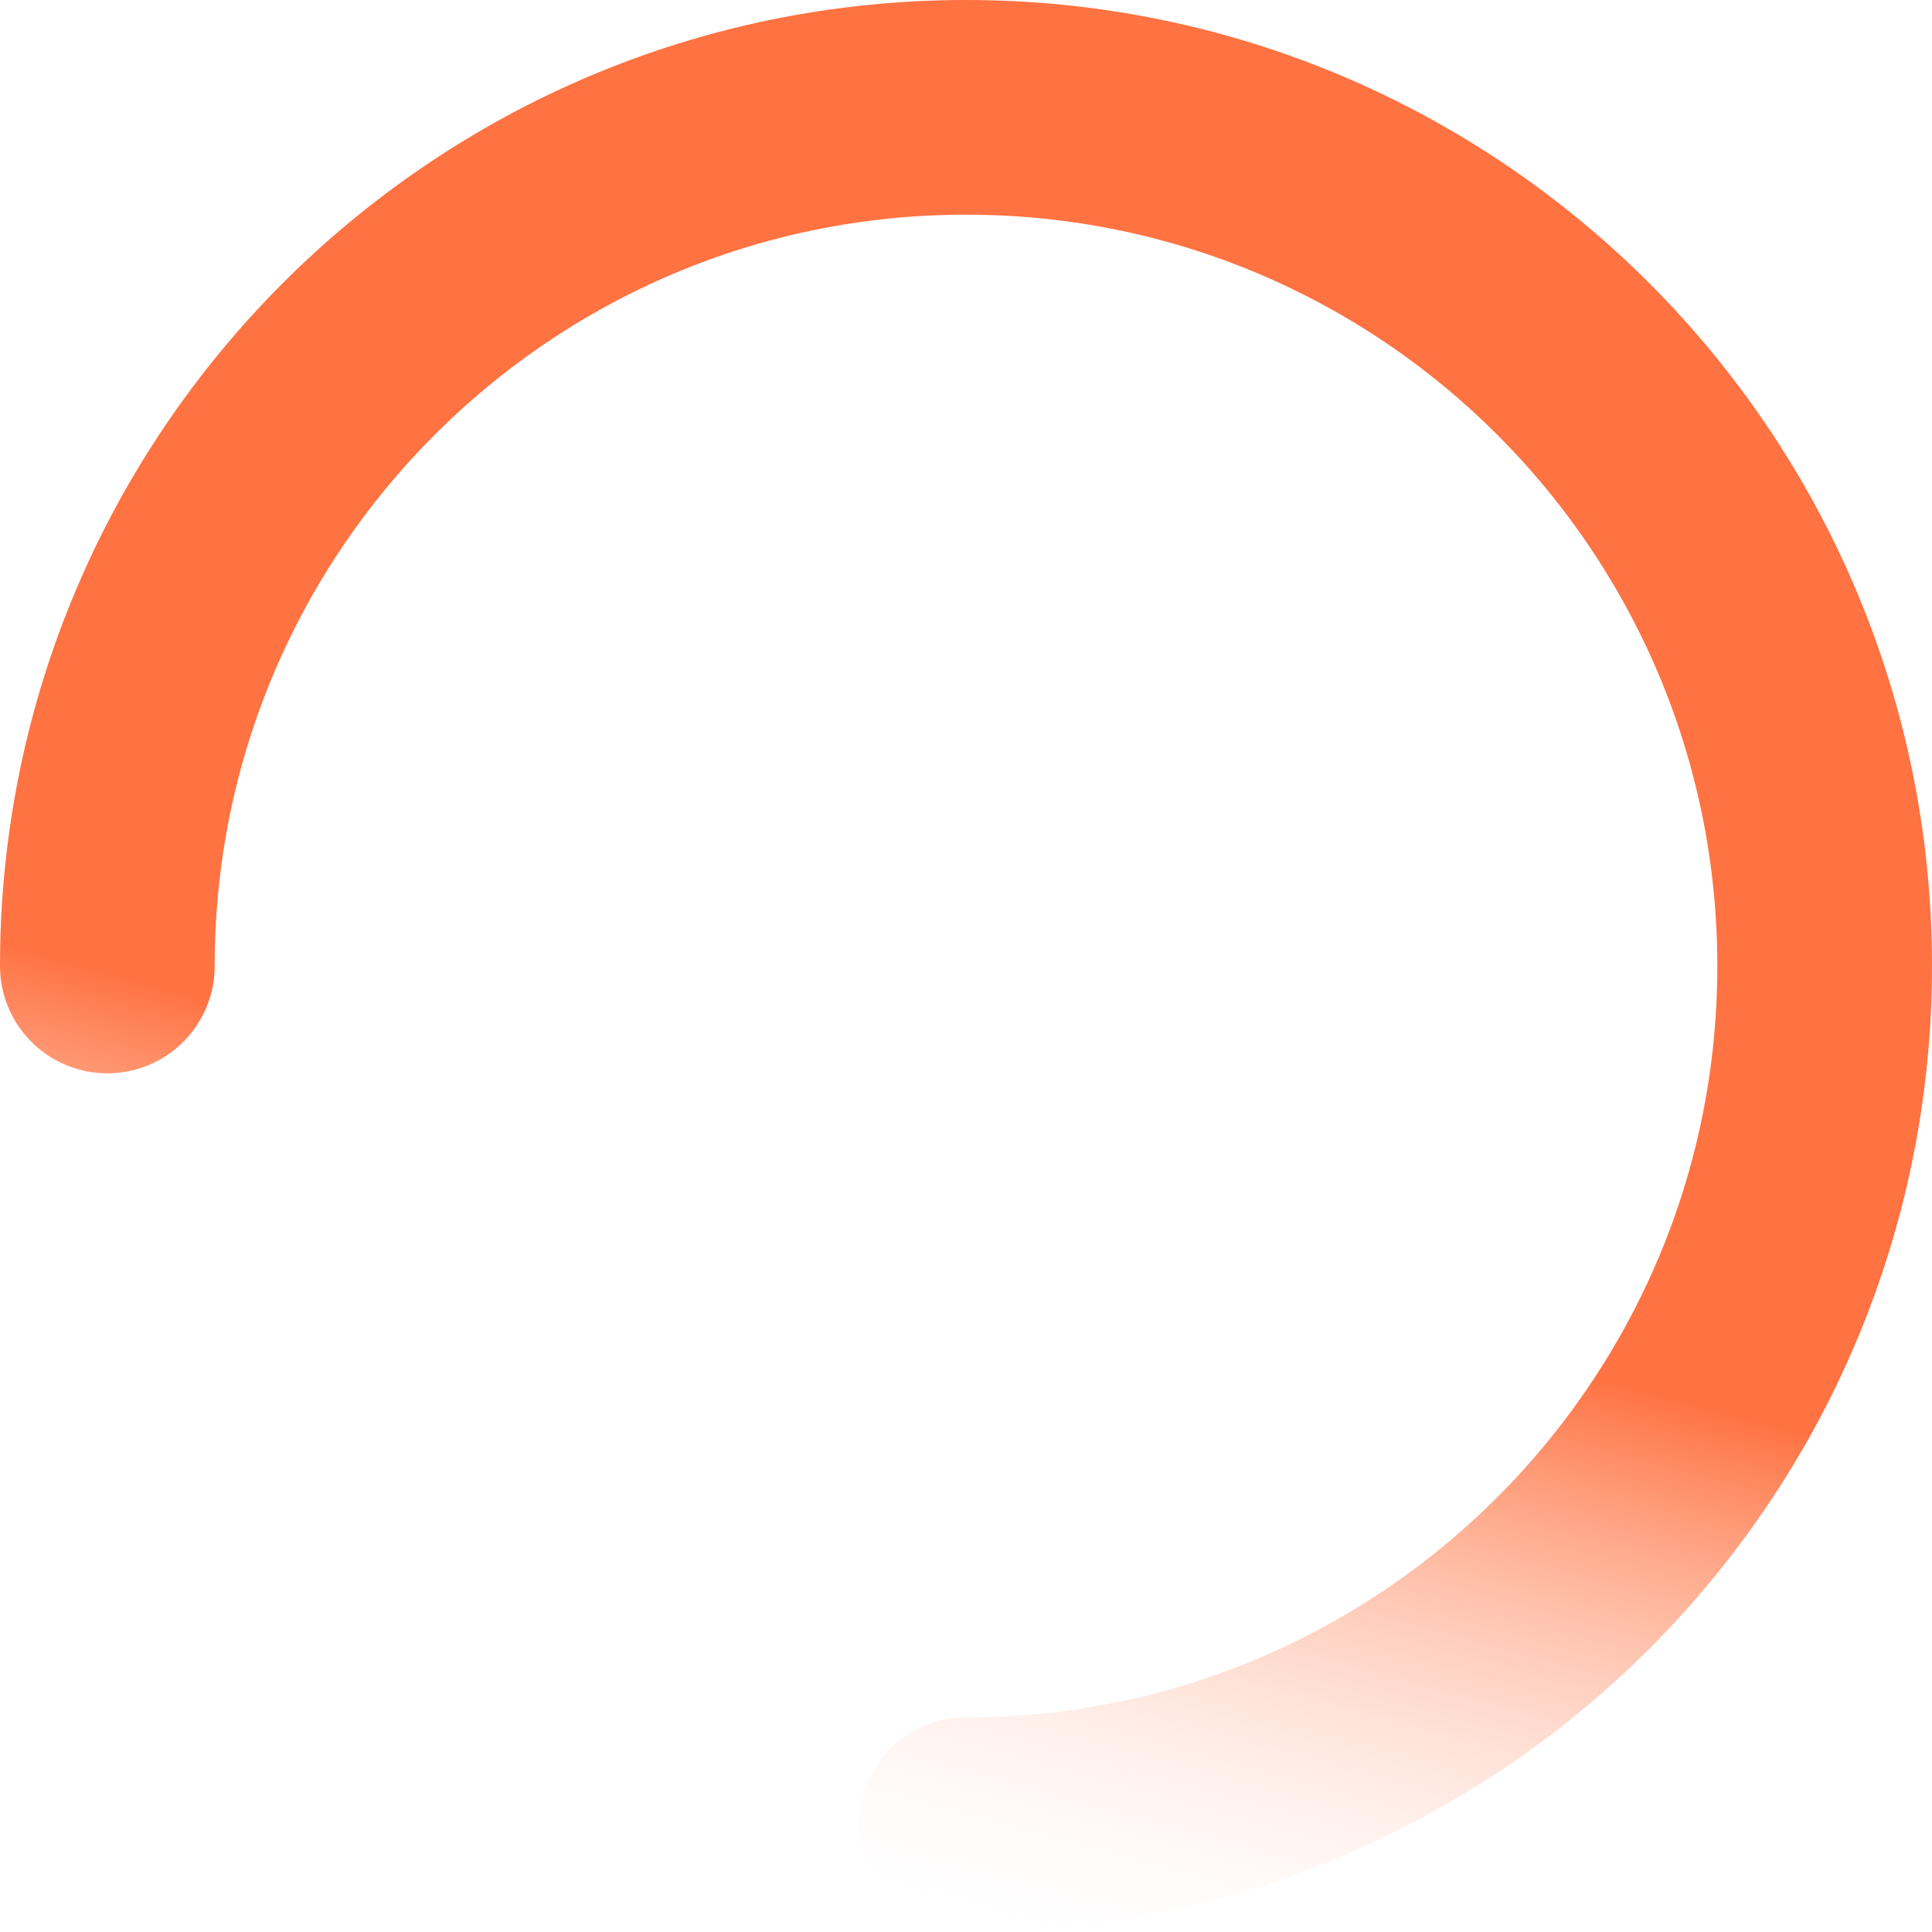 <?xml version="1.0" encoding="UTF-8"?>
<svg width="18px" height="18px" viewBox="0 0 18 18" version="1.1" xmlns="http://www.w3.org/2000/svg" xmlns:xlink="http://www.w3.org/1999/xlink">
    <defs>
        <linearGradient x1="0%" y1="50%" x2="-10.77%" y2="89.57%" id="linearGradient-1">
            <stop stop-color="#FF7241" offset="0%"></stop>
            <stop stop-color="#FFFFFF" stop-opacity="0" offset="100%"></stop>
        </linearGradient>
    </defs>
    <g id="排行榜-新版" stroke="none" stroke-width="1" fill="none" fill-rule="evenodd" stroke-linecap="round">
        <g id="web信号-筛选-copy" transform="translate(-901, -1267)" stroke="url(#linearGradient-1)" stroke-width="2">
            <g id="content" transform="translate(600, 0)">
                <g id="分组-10" transform="translate(0, 184)">
                    <g id="分组-48" transform="translate(198, 1028)">
                        <g id="分组-44-copy" transform="translate(62, 46)">
                            <g id="分组-5" transform="translate(41, 9)">
                                <path d="M9,17 C13.418,17 17,13.418 17,9 C17,4.582 13.418,1 9,1 C4.582,1 1,4.582 1,9" id="Oval"></path>
                            </g>
                        </g>
                    </g>
                </g>
            </g>
        </g>
    </g>
</svg>